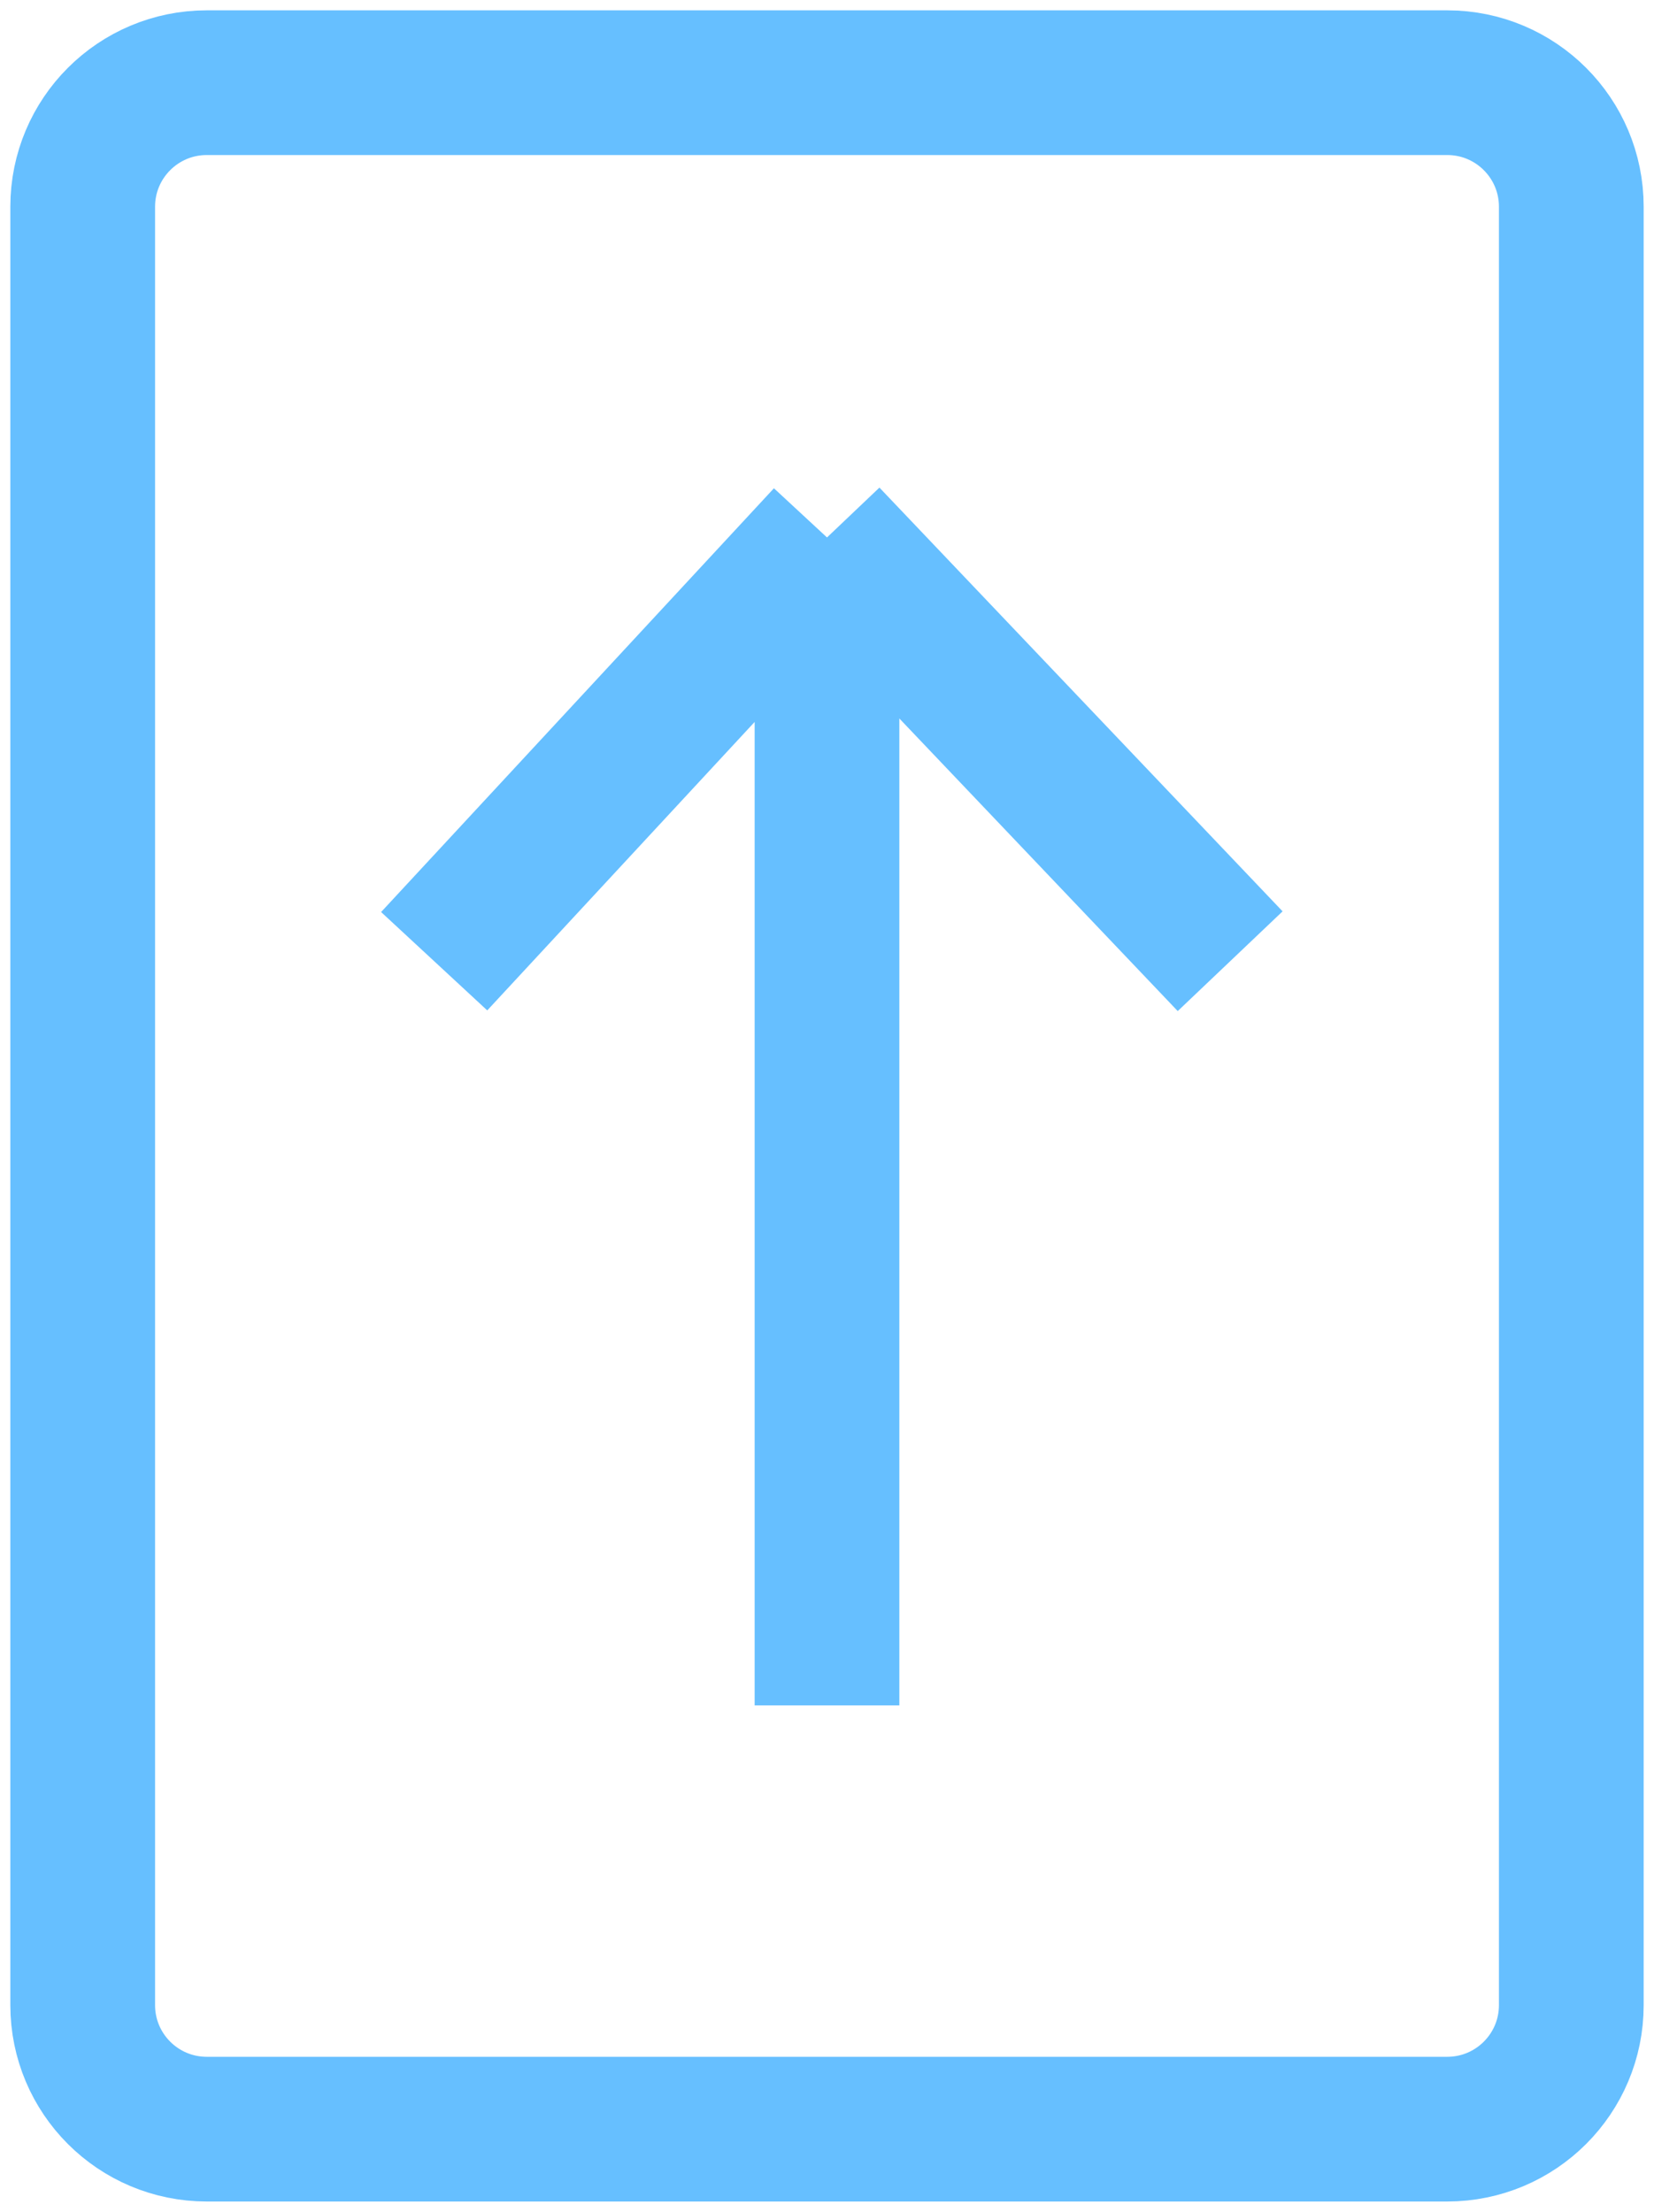 <svg width="80" height="107" viewBox="0 0 80 107" fill="none" xmlns="http://www.w3.org/2000/svg">
<path d="M40 82.5V26M40 26L21 46.5M40 26L59.5 46.5M10 103H70C73.314 103 76 100.314 76 97V10C76 6.686 73.314 4 70 4H10C6.686 4 4 6.686 4 10V97C4 100.314 6.686 103 10 103Z" stroke="#66BFFF" stroke-width="7"/>
</svg>
